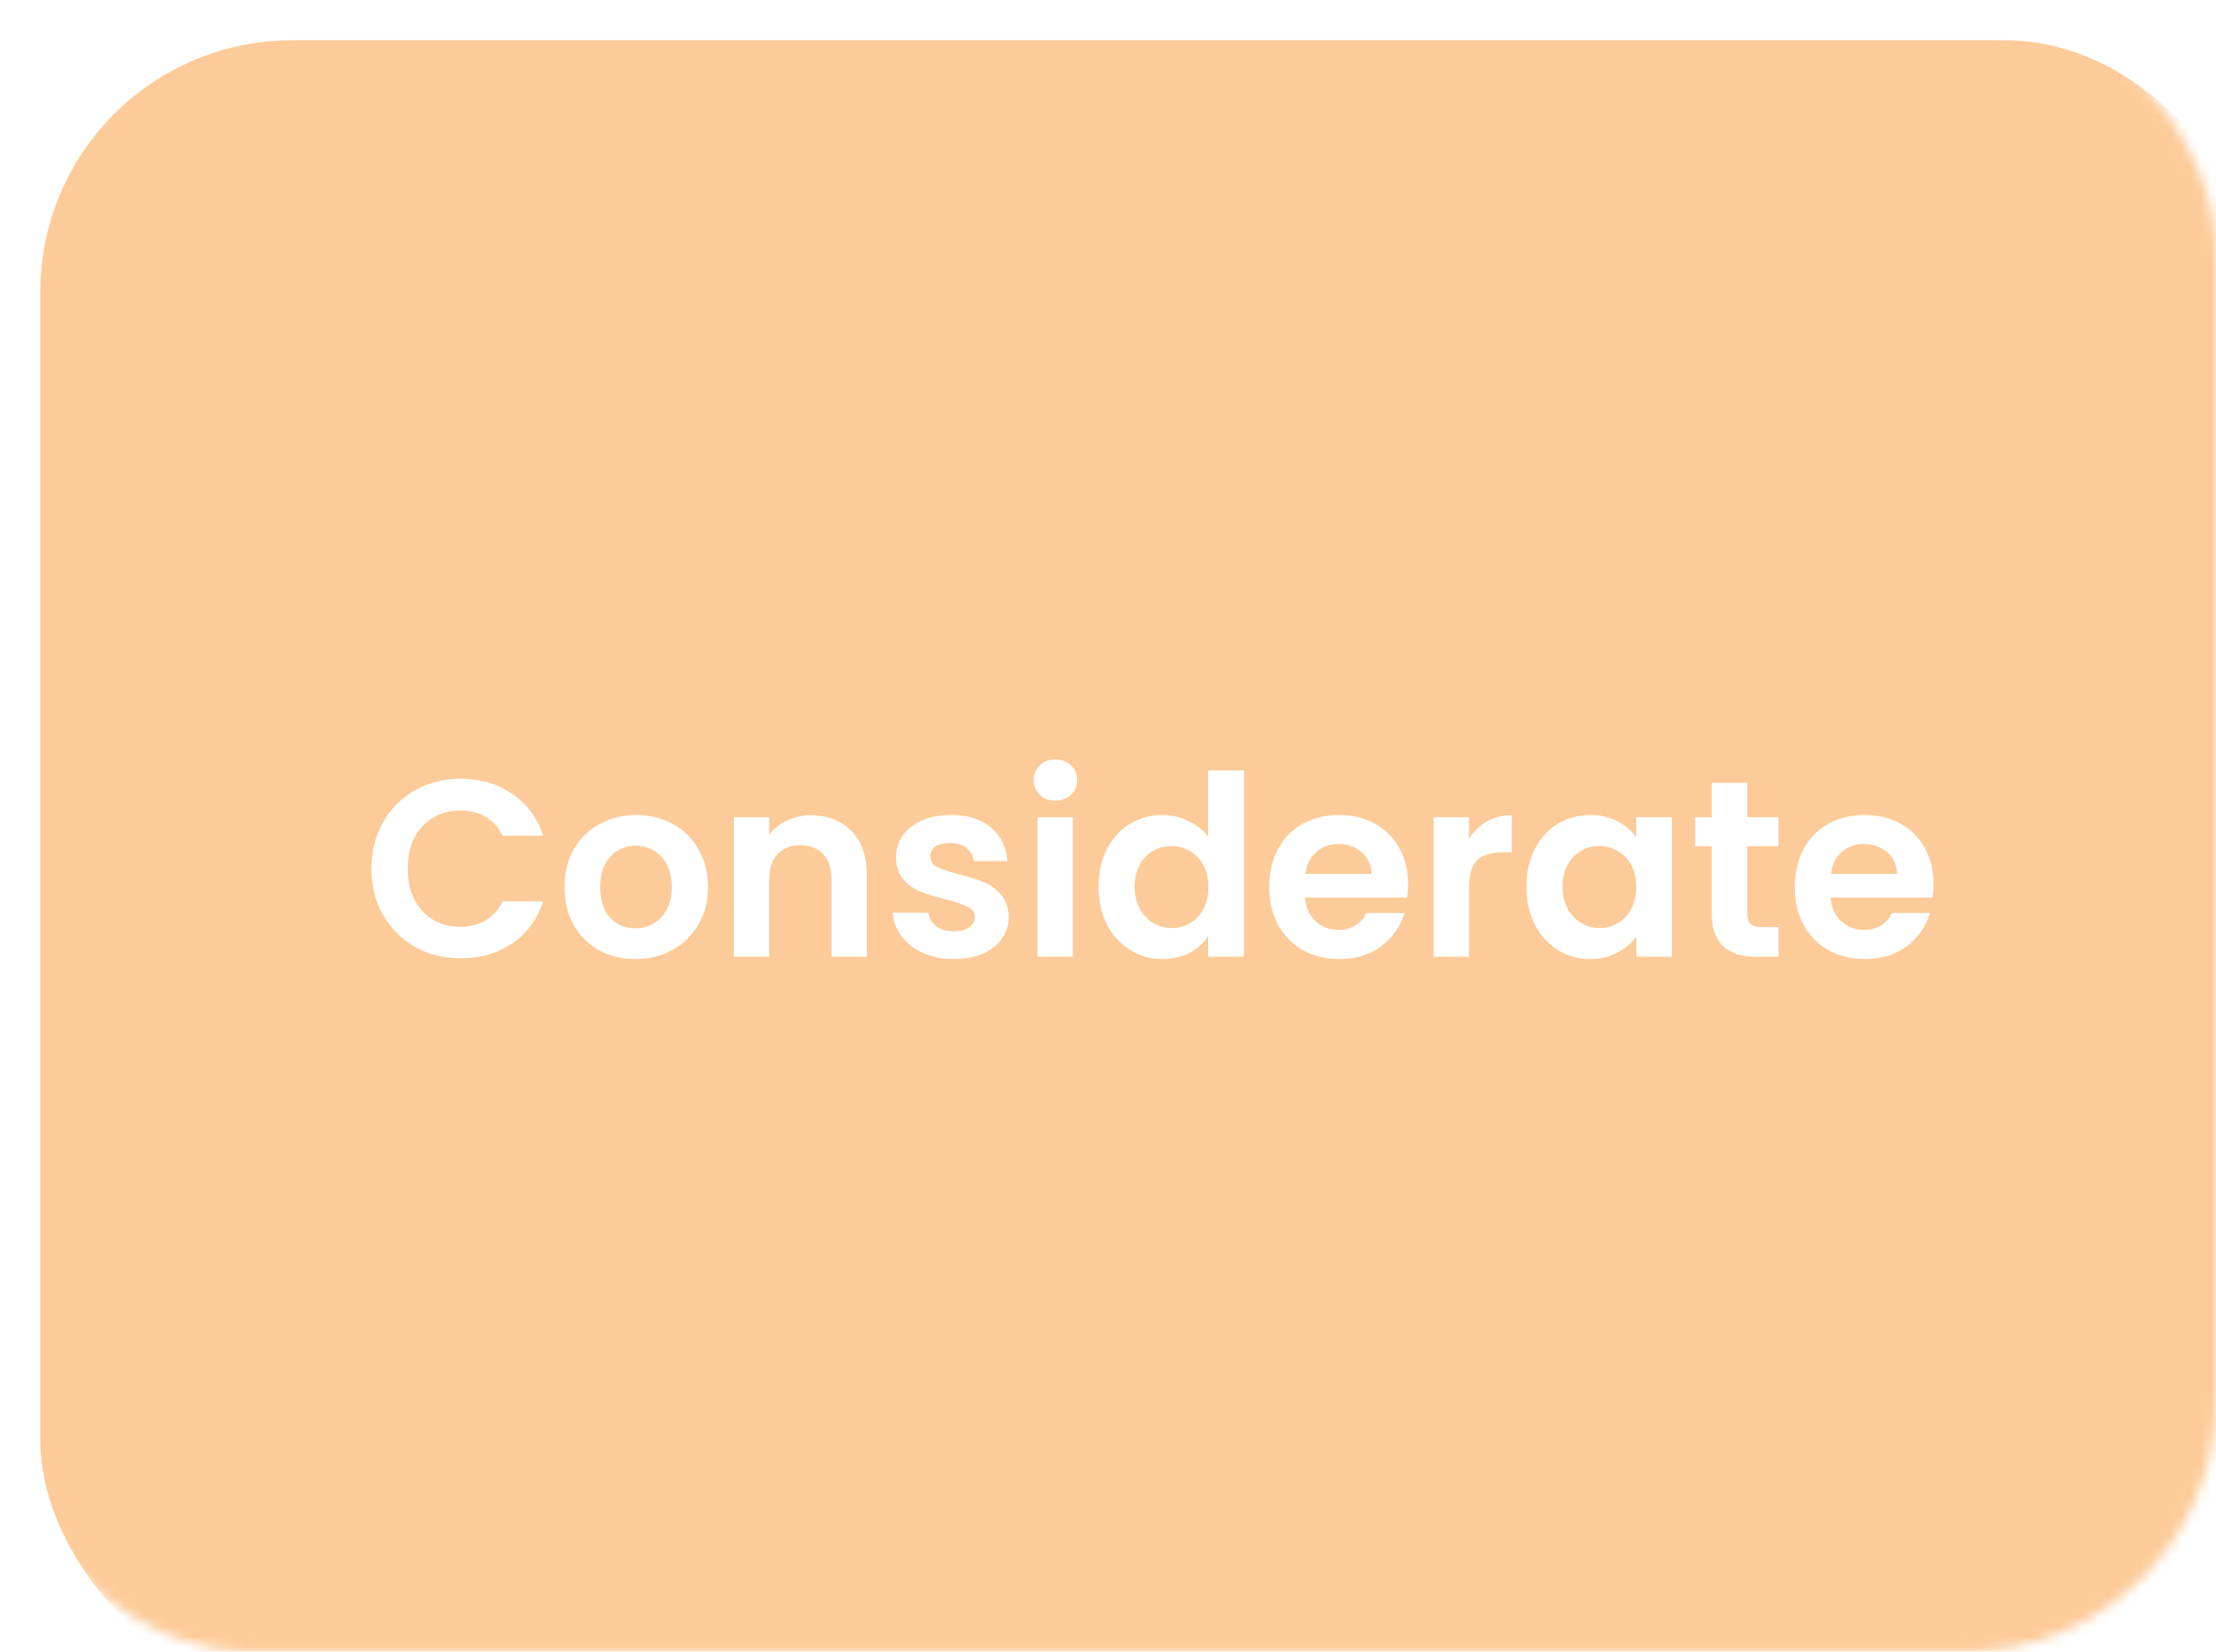 <svg width="220" height="164" viewBox="0 0 220 164" fill="none" xmlns="http://www.w3.org/2000/svg">
<mask id="mask0_512_373" style="mask-type:alpha" maskUnits="userSpaceOnUse" x="0" y="0" width="220" height="164">
<rect width="220" height="164" rx="25" fill="#AB9F9F"/>
</mask>
<g mask="url(#mask0_512_373)">
<g filter="url(#filter0_bd_512_373)">
<rect width="220" height="164" rx="25" fill="#FAA955" fill-opacity="0.6"/>
<g filter="url(#filter1_dd_512_373)">
<path d="M32.875 82.25C32.875 80.533 33.258 79 34.025 77.65C34.808 76.283 35.867 75.225 37.2 74.475C38.55 73.708 40.058 73.325 41.725 73.325C43.675 73.325 45.383 73.825 46.85 74.825C48.317 75.825 49.342 77.208 49.925 78.975H45.9C45.5 78.142 44.933 77.517 44.2 77.1C43.483 76.683 42.65 76.475 41.7 76.475C40.683 76.475 39.775 76.717 38.975 77.2C38.192 77.667 37.575 78.333 37.125 79.2C36.692 80.067 36.475 81.083 36.475 82.25C36.475 83.4 36.692 84.417 37.125 85.3C37.575 86.167 38.192 86.842 38.975 87.325C39.775 87.792 40.683 88.025 41.7 88.025C42.65 88.025 43.483 87.817 44.2 87.4C44.933 86.967 45.5 86.333 45.9 85.5H49.925C49.342 87.283 48.317 88.675 46.85 89.675C45.4 90.658 43.692 91.15 41.725 91.15C40.058 91.15 38.55 90.775 37.2 90.025C35.867 89.258 34.808 88.2 34.025 86.85C33.258 85.5 32.875 83.967 32.875 82.25ZM59.065 91.225C57.731 91.225 56.531 90.933 55.465 90.35C54.398 89.75 53.556 88.908 52.94 87.825C52.34 86.742 52.039 85.492 52.039 84.075C52.039 82.658 52.348 81.408 52.965 80.325C53.598 79.242 54.456 78.408 55.539 77.825C56.623 77.225 57.831 76.925 59.164 76.925C60.498 76.925 61.706 77.225 62.789 77.825C63.873 78.408 64.723 79.242 65.34 80.325C65.973 81.408 66.29 82.658 66.29 84.075C66.29 85.492 65.965 86.742 65.314 87.825C64.681 88.908 63.815 89.75 62.715 90.35C61.631 90.933 60.414 91.225 59.065 91.225ZM59.065 88.175C59.698 88.175 60.289 88.025 60.84 87.725C61.406 87.408 61.856 86.942 62.19 86.325C62.523 85.708 62.69 84.958 62.69 84.075C62.69 82.758 62.34 81.75 61.639 81.05C60.956 80.333 60.114 79.975 59.114 79.975C58.114 79.975 57.273 80.333 56.59 81.05C55.923 81.75 55.59 82.758 55.59 84.075C55.59 85.392 55.914 86.408 56.565 87.125C57.231 87.825 58.065 88.175 59.065 88.175ZM76.532 76.95C78.182 76.95 79.515 77.475 80.532 78.525C81.549 79.558 82.057 81.008 82.057 82.875V91H78.557V83.35C78.557 82.25 78.282 81.408 77.732 80.825C77.182 80.225 76.432 79.925 75.482 79.925C74.515 79.925 73.749 80.225 73.182 80.825C72.632 81.408 72.357 82.25 72.357 83.35V91H68.857V77.15H72.357V78.875C72.823 78.275 73.415 77.808 74.132 77.475C74.865 77.125 75.665 76.95 76.532 76.95ZM90.685 91.225C89.552 91.225 88.535 91.025 87.635 90.625C86.735 90.208 86.019 89.65 85.485 88.95C84.969 88.25 84.685 87.475 84.635 86.625H88.16C88.227 87.158 88.485 87.6 88.935 87.95C89.402 88.3 89.977 88.475 90.66 88.475C91.327 88.475 91.844 88.342 92.21 88.075C92.594 87.808 92.785 87.467 92.785 87.05C92.785 86.6 92.552 86.267 92.085 86.05C91.635 85.817 90.91 85.567 89.91 85.3C88.877 85.05 88.027 84.792 87.36 84.525C86.71 84.258 86.144 83.85 85.66 83.3C85.194 82.75 84.96 82.008 84.96 81.075C84.96 80.308 85.177 79.608 85.61 78.975C86.06 78.342 86.694 77.842 87.51 77.475C88.344 77.108 89.319 76.925 90.435 76.925C92.085 76.925 93.402 77.342 94.385 78.175C95.368 78.992 95.91 80.1 96.01 81.5H92.66C92.61 80.95 92.377 80.517 91.96 80.2C91.56 79.867 91.019 79.7 90.335 79.7C89.702 79.7 89.21 79.817 88.86 80.05C88.527 80.283 88.36 80.608 88.36 81.025C88.36 81.492 88.594 81.85 89.06 82.1C89.527 82.333 90.252 82.575 91.235 82.825C92.235 83.075 93.06 83.333 93.71 83.6C94.36 83.867 94.918 84.283 95.385 84.85C95.868 85.4 96.118 86.133 96.135 87.05C96.135 87.85 95.91 88.567 95.46 89.2C95.027 89.833 94.394 90.333 93.56 90.7C92.743 91.05 91.785 91.225 90.685 91.225ZM100.783 75.5C100.167 75.5 99.65 75.308 99.233 74.925C98.833 74.525 98.633 74.033 98.633 73.45C98.633 72.867 98.833 72.383 99.233 72C99.65 71.6 100.167 71.4 100.783 71.4C101.4 71.4 101.908 71.6 102.308 72C102.725 72.383 102.933 72.867 102.933 73.45C102.933 74.033 102.725 74.525 102.308 74.925C101.908 75.308 101.4 75.5 100.783 75.5ZM102.508 77.15V91H99.008V77.15H102.508ZM105.066 84.025C105.066 82.625 105.341 81.383 105.891 80.3C106.458 79.217 107.225 78.383 108.191 77.8C109.158 77.217 110.233 76.925 111.416 76.925C112.316 76.925 113.175 77.125 113.991 77.525C114.808 77.908 115.458 78.425 115.941 79.075V72.5H119.491V91H115.941V88.95C115.508 89.633 114.9 90.183 114.116 90.6C113.333 91.017 112.425 91.225 111.391 91.225C110.225 91.225 109.158 90.925 108.191 90.325C107.225 89.725 106.458 88.883 105.891 87.8C105.341 86.7 105.066 85.442 105.066 84.025ZM115.966 84.075C115.966 83.225 115.8 82.5 115.466 81.9C115.133 81.283 114.683 80.817 114.116 80.5C113.55 80.167 112.941 80 112.291 80C111.641 80 111.041 80.158 110.491 80.475C109.941 80.792 109.491 81.258 109.141 81.875C108.808 82.475 108.641 83.192 108.641 84.025C108.641 84.858 108.808 85.592 109.141 86.225C109.491 86.842 109.941 87.317 110.491 87.65C111.058 87.983 111.658 88.15 112.291 88.15C112.941 88.15 113.55 87.992 114.116 87.675C114.683 87.342 115.133 86.875 115.466 86.275C115.8 85.658 115.966 84.925 115.966 84.075ZM135.785 83.775C135.785 84.275 135.751 84.725 135.685 85.125H125.56C125.643 86.125 125.993 86.908 126.61 87.475C127.226 88.042 127.985 88.325 128.885 88.325C130.185 88.325 131.11 87.767 131.66 86.65H135.435C135.035 87.983 134.268 89.083 133.135 89.95C132.001 90.8 130.61 91.225 128.96 91.225C127.626 91.225 126.426 90.933 125.36 90.35C124.31 89.75 123.485 88.908 122.885 87.825C122.301 86.742 122.01 85.492 122.01 84.075C122.01 82.642 122.301 81.383 122.885 80.3C123.468 79.217 124.285 78.383 125.335 77.8C126.385 77.217 127.593 76.925 128.96 76.925C130.276 76.925 131.451 77.208 132.485 77.775C133.535 78.342 134.343 79.15 134.91 80.2C135.493 81.233 135.785 82.425 135.785 83.775ZM132.16 82.775C132.143 81.875 131.818 81.158 131.185 80.625C130.551 80.075 129.776 79.8 128.86 79.8C127.993 79.8 127.26 80.067 126.66 80.6C126.076 81.117 125.718 81.842 125.585 82.775H132.16ZM141.839 79.3C142.289 78.567 142.873 77.992 143.589 77.575C144.323 77.158 145.156 76.95 146.089 76.95V80.625H145.164C144.064 80.625 143.231 80.883 142.664 81.4C142.114 81.917 141.839 82.817 141.839 84.1V91H138.339V77.15H141.839V79.3ZM147.547 84.025C147.547 82.625 147.822 81.383 148.372 80.3C148.938 79.217 149.697 78.383 150.647 77.8C151.613 77.217 152.688 76.925 153.872 76.925C154.905 76.925 155.805 77.133 156.572 77.55C157.355 77.967 157.98 78.492 158.447 79.125V77.15H161.972V91H158.447V88.975C157.997 89.625 157.372 90.167 156.572 90.6C155.788 91.017 154.88 91.225 153.847 91.225C152.68 91.225 151.613 90.925 150.647 90.325C149.697 89.725 148.938 88.883 148.372 87.8C147.822 86.7 147.547 85.442 147.547 84.025ZM158.447 84.075C158.447 83.225 158.28 82.5 157.947 81.9C157.613 81.283 157.163 80.817 156.597 80.5C156.03 80.167 155.422 80 154.772 80C154.122 80 153.522 80.158 152.972 80.475C152.422 80.792 151.972 81.258 151.622 81.875C151.288 82.475 151.122 83.192 151.122 84.025C151.122 84.858 151.288 85.592 151.622 86.225C151.972 86.842 152.422 87.317 152.972 87.65C153.538 87.983 154.138 88.15 154.772 88.15C155.422 88.15 156.03 87.992 156.597 87.675C157.163 87.342 157.613 86.875 157.947 86.275C158.28 85.658 158.447 84.925 158.447 84.075ZM169.465 80.025V86.725C169.465 87.192 169.573 87.533 169.79 87.75C170.023 87.95 170.407 88.05 170.94 88.05H172.565V91H170.365C167.415 91 165.94 89.567 165.94 86.7V80.025H164.29V77.15H165.94V73.725H169.465V77.15H172.565V80.025H169.465ZM187.957 83.775C187.957 84.275 187.924 84.725 187.857 85.125H177.732C177.816 86.125 178.166 86.908 178.782 87.475C179.399 88.042 180.157 88.325 181.057 88.325C182.357 88.325 183.282 87.767 183.832 86.65H187.607C187.207 87.983 186.441 89.083 185.307 89.95C184.174 90.8 182.782 91.225 181.132 91.225C179.799 91.225 178.599 90.933 177.532 90.35C176.482 89.75 175.657 88.908 175.057 87.825C174.474 86.742 174.182 85.492 174.182 84.075C174.182 82.642 174.474 81.383 175.057 80.3C175.641 79.217 176.457 78.383 177.507 77.8C178.557 77.217 179.766 76.925 181.132 76.925C182.449 76.925 183.624 77.208 184.657 77.775C185.707 78.342 186.516 79.15 187.082 80.2C187.666 81.233 187.957 82.425 187.957 83.775ZM184.332 82.775C184.316 81.875 183.991 81.158 183.357 80.625C182.724 80.075 181.949 79.8 181.032 79.8C180.166 79.8 179.432 80.067 178.832 80.6C178.249 81.117 177.891 81.842 177.757 82.775H184.332Z" fill="white"/>
</g>
</g>
</g>
<defs>
<filter id="filter0_bd_512_373" x="-5" y="-5" width="233" height="177" filterUnits="userSpaceOnUse" color-interpolation-filters="sRGB">
<feFlood flood-opacity="0" result="BackgroundImageFix"/>
<feGaussianBlur in="BackgroundImage" stdDeviation="2.5"/>
<feComposite in2="SourceAlpha" operator="in" result="effect1_backgroundBlur_512_373"/>
<feColorMatrix in="SourceAlpha" type="matrix" values="0 0 0 0 0 0 0 0 0 0 0 0 0 0 0 0 0 0 127 0" result="hardAlpha"/>
<feOffset dx="4" dy="4"/>
<feGaussianBlur stdDeviation="2"/>
<feComposite in2="hardAlpha" operator="out"/>
<feColorMatrix type="matrix" values="0 0 0 0 0 0 0 0 0 0 0 0 0 0 0 0 0 0 0.25 0"/>
<feBlend mode="normal" in2="effect1_backgroundBlur_512_373" result="effect2_dropShadow_512_373"/>
<feBlend mode="normal" in="SourceGraphic" in2="effect2_dropShadow_512_373" result="shape"/>
</filter>
<filter id="filter1_dd_512_373" x="13.875" y="52.4" width="193.083" height="57.825" filterUnits="userSpaceOnUse" color-interpolation-filters="sRGB">
<feFlood flood-opacity="0" result="BackgroundImageFix"/>
<feColorMatrix in="SourceAlpha" type="matrix" values="0 0 0 0 0 0 0 0 0 0 0 0 0 0 0 0 0 0 127 0" result="hardAlpha"/>
<feOffset dx="-4" dy="-4"/>
<feGaussianBlur stdDeviation="7.5"/>
<feComposite in2="hardAlpha" operator="out"/>
<feColorMatrix type="matrix" values="0 0 0 0 1 0 0 0 0 1 0 0 0 0 1 0 0 0 0.6 0"/>
<feBlend mode="normal" in2="BackgroundImageFix" result="effect1_dropShadow_512_373"/>
<feColorMatrix in="SourceAlpha" type="matrix" values="0 0 0 0 0 0 0 0 0 0 0 0 0 0 0 0 0 0 127 0" result="hardAlpha"/>
<feOffset dx="4" dy="4"/>
<feGaussianBlur stdDeviation="7.5"/>
<feComposite in2="hardAlpha" operator="out"/>
<feColorMatrix type="matrix" values="0 0 0 0 1 0 0 0 0 1 0 0 0 0 1 0 0 0 0.6 0"/>
<feBlend mode="normal" in2="effect1_dropShadow_512_373" result="effect2_dropShadow_512_373"/>
<feBlend mode="normal" in="SourceGraphic" in2="effect2_dropShadow_512_373" result="shape"/>
</filter>
</defs>
</svg>
